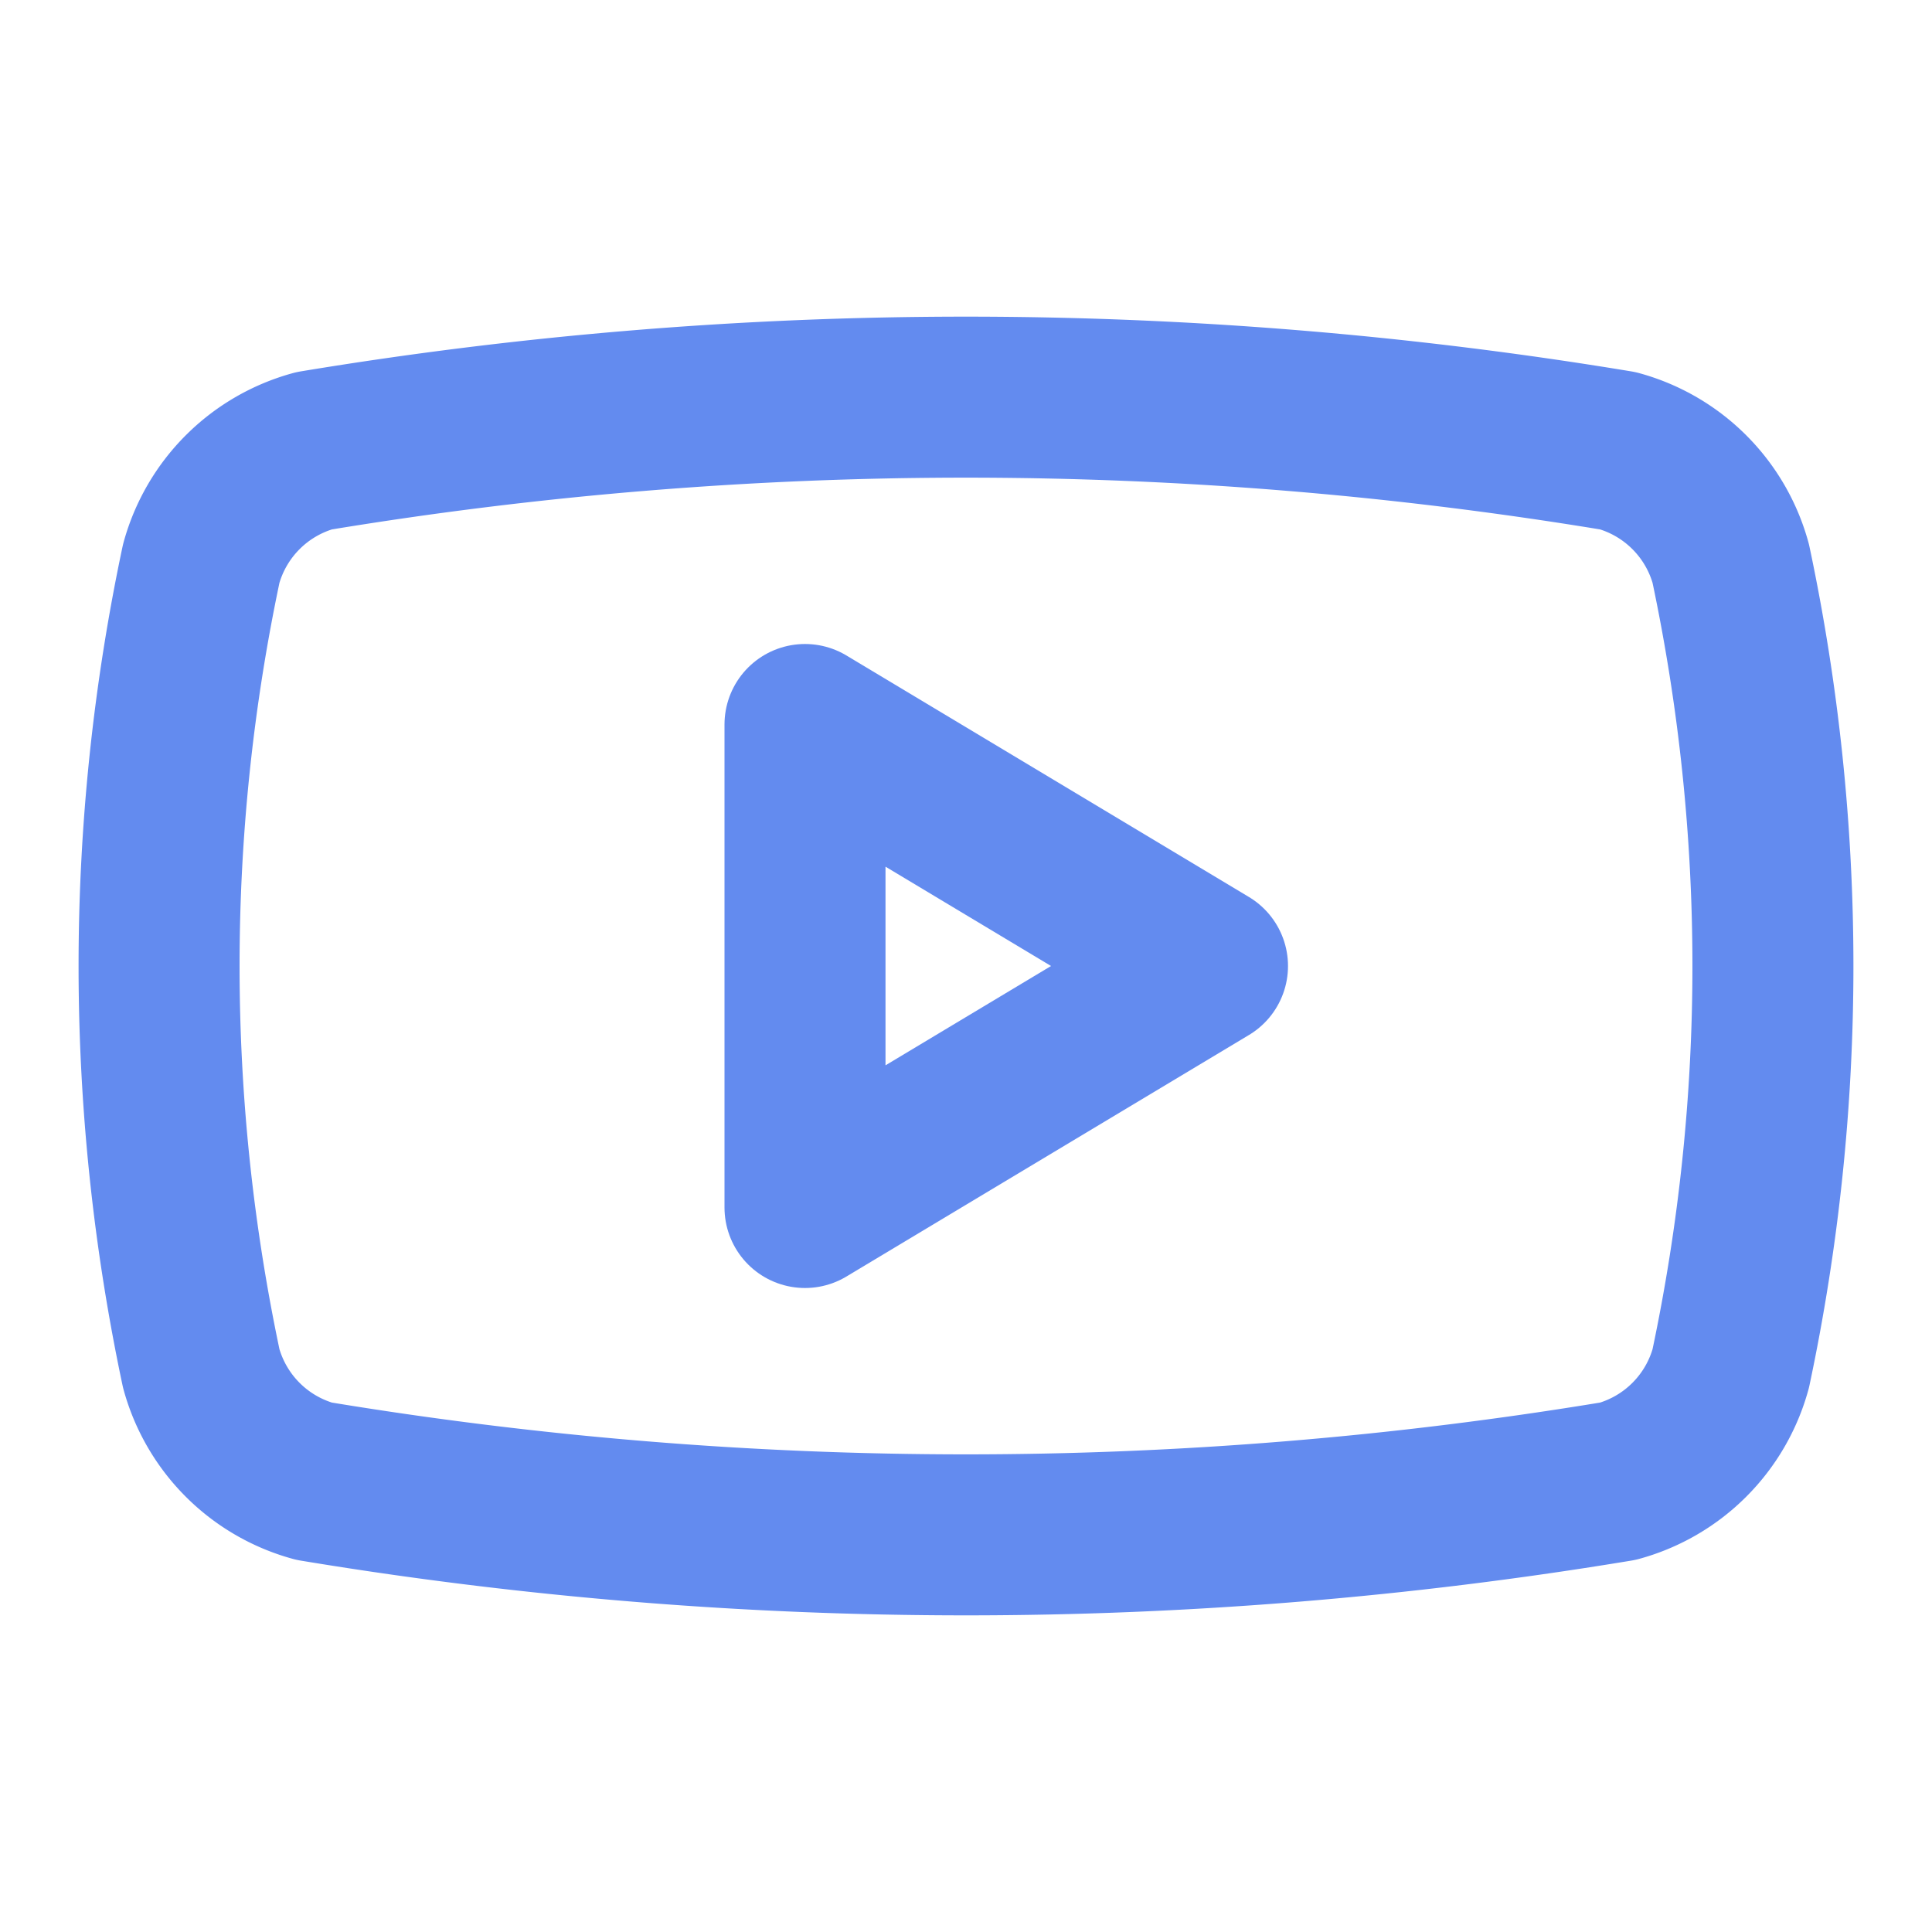 <svg xmlns="http://www.w3.org/2000/svg" width="16" height="16" viewBox="0 0 24 24" fill="none" stroke="#638BEF" stroke-width="2" stroke-linecap="round" stroke-linejoin="round" class="stroke-[#638BEF] text-[#638BEF]"><path d="M2.5 17a24.12 24.12 0 0 1 0-10 2 2 0 0 1 1.4-1.4 49.56 49.56 0 0 1 16.2 0A2 2 0 0 1 21.5 7a24.12 24.12 0 0 1 0 10 2 2 0 0 1-1.4 1.4 49.55 49.55 0 0 1-16.2 0A2 2 0 0 1 2.5 17"></path><path d="m10 15 5-3-5-3z"></path></svg>
